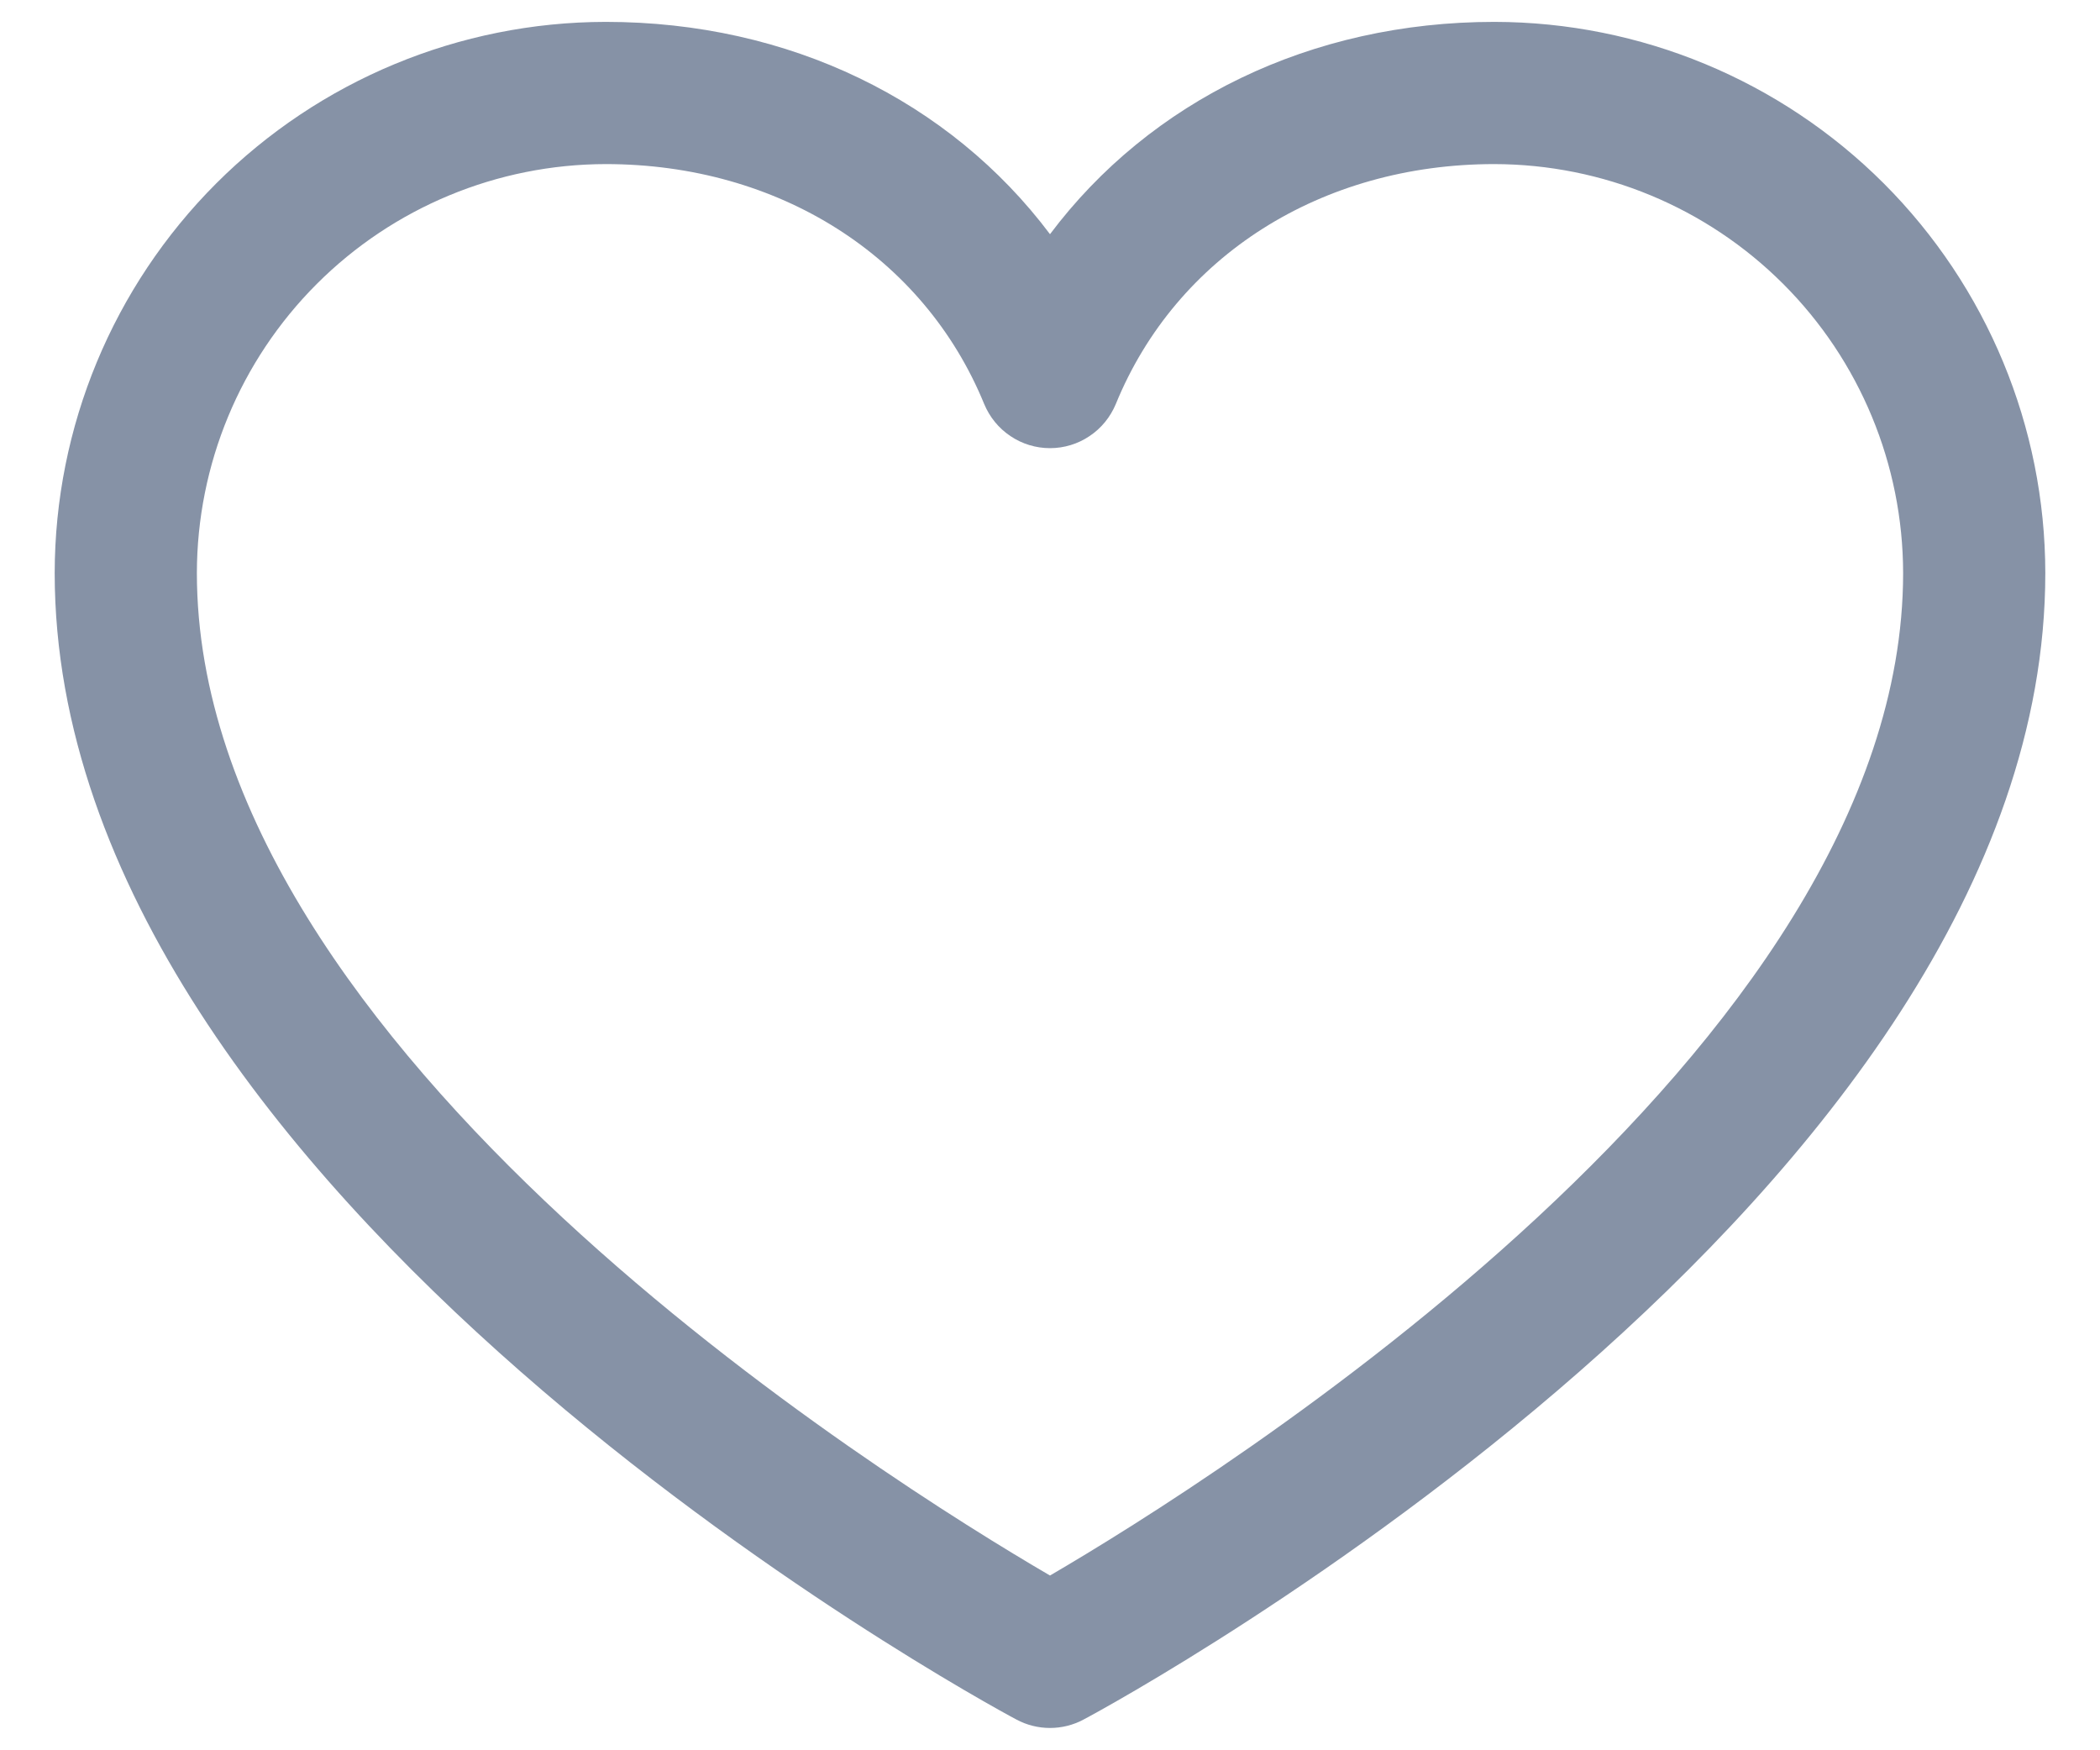 <svg width="24" height="20" viewBox="0 0 24 20"  xmlns="http://www.w3.org/2000/svg">
    <path d="M17.078 0.25C14.981 0.25 13.145 1.152 12 2.676C10.855 1.152 9.019 0.25 6.922 0.25C5.252 0.252 3.652 0.916 2.471 2.096C1.291 3.277 0.627 4.877 0.625 6.547C0.625 13.656 11.166 19.411 11.615 19.648C11.733 19.712 11.866 19.745 12 19.745C12.134 19.745 12.267 19.712 12.385 19.648C12.834 19.411 23.375 13.656 23.375 6.547C23.373 4.877 22.709 3.277 21.529 2.096C20.348 0.916 18.748 0.252 17.078 0.25ZM12 18.003C10.146 16.922 2.25 12 2.25 6.547C2.252 5.308 2.744 4.121 3.62 3.245C4.496 2.369 5.683 1.877 6.922 1.875C8.897 1.875 10.556 2.927 11.248 4.617C11.31 4.766 11.414 4.894 11.548 4.983C11.681 5.073 11.839 5.121 12 5.121C12.161 5.121 12.319 5.073 12.452 4.983C12.586 4.894 12.69 4.766 12.752 4.617C13.444 2.924 15.103 1.875 17.078 1.875C18.317 1.877 19.504 2.369 20.38 3.245C21.256 4.121 21.748 5.308 21.75 6.547C21.75 11.992 13.852 16.922 12 18.003Z" fill="#8692A6"/>
</svg>

